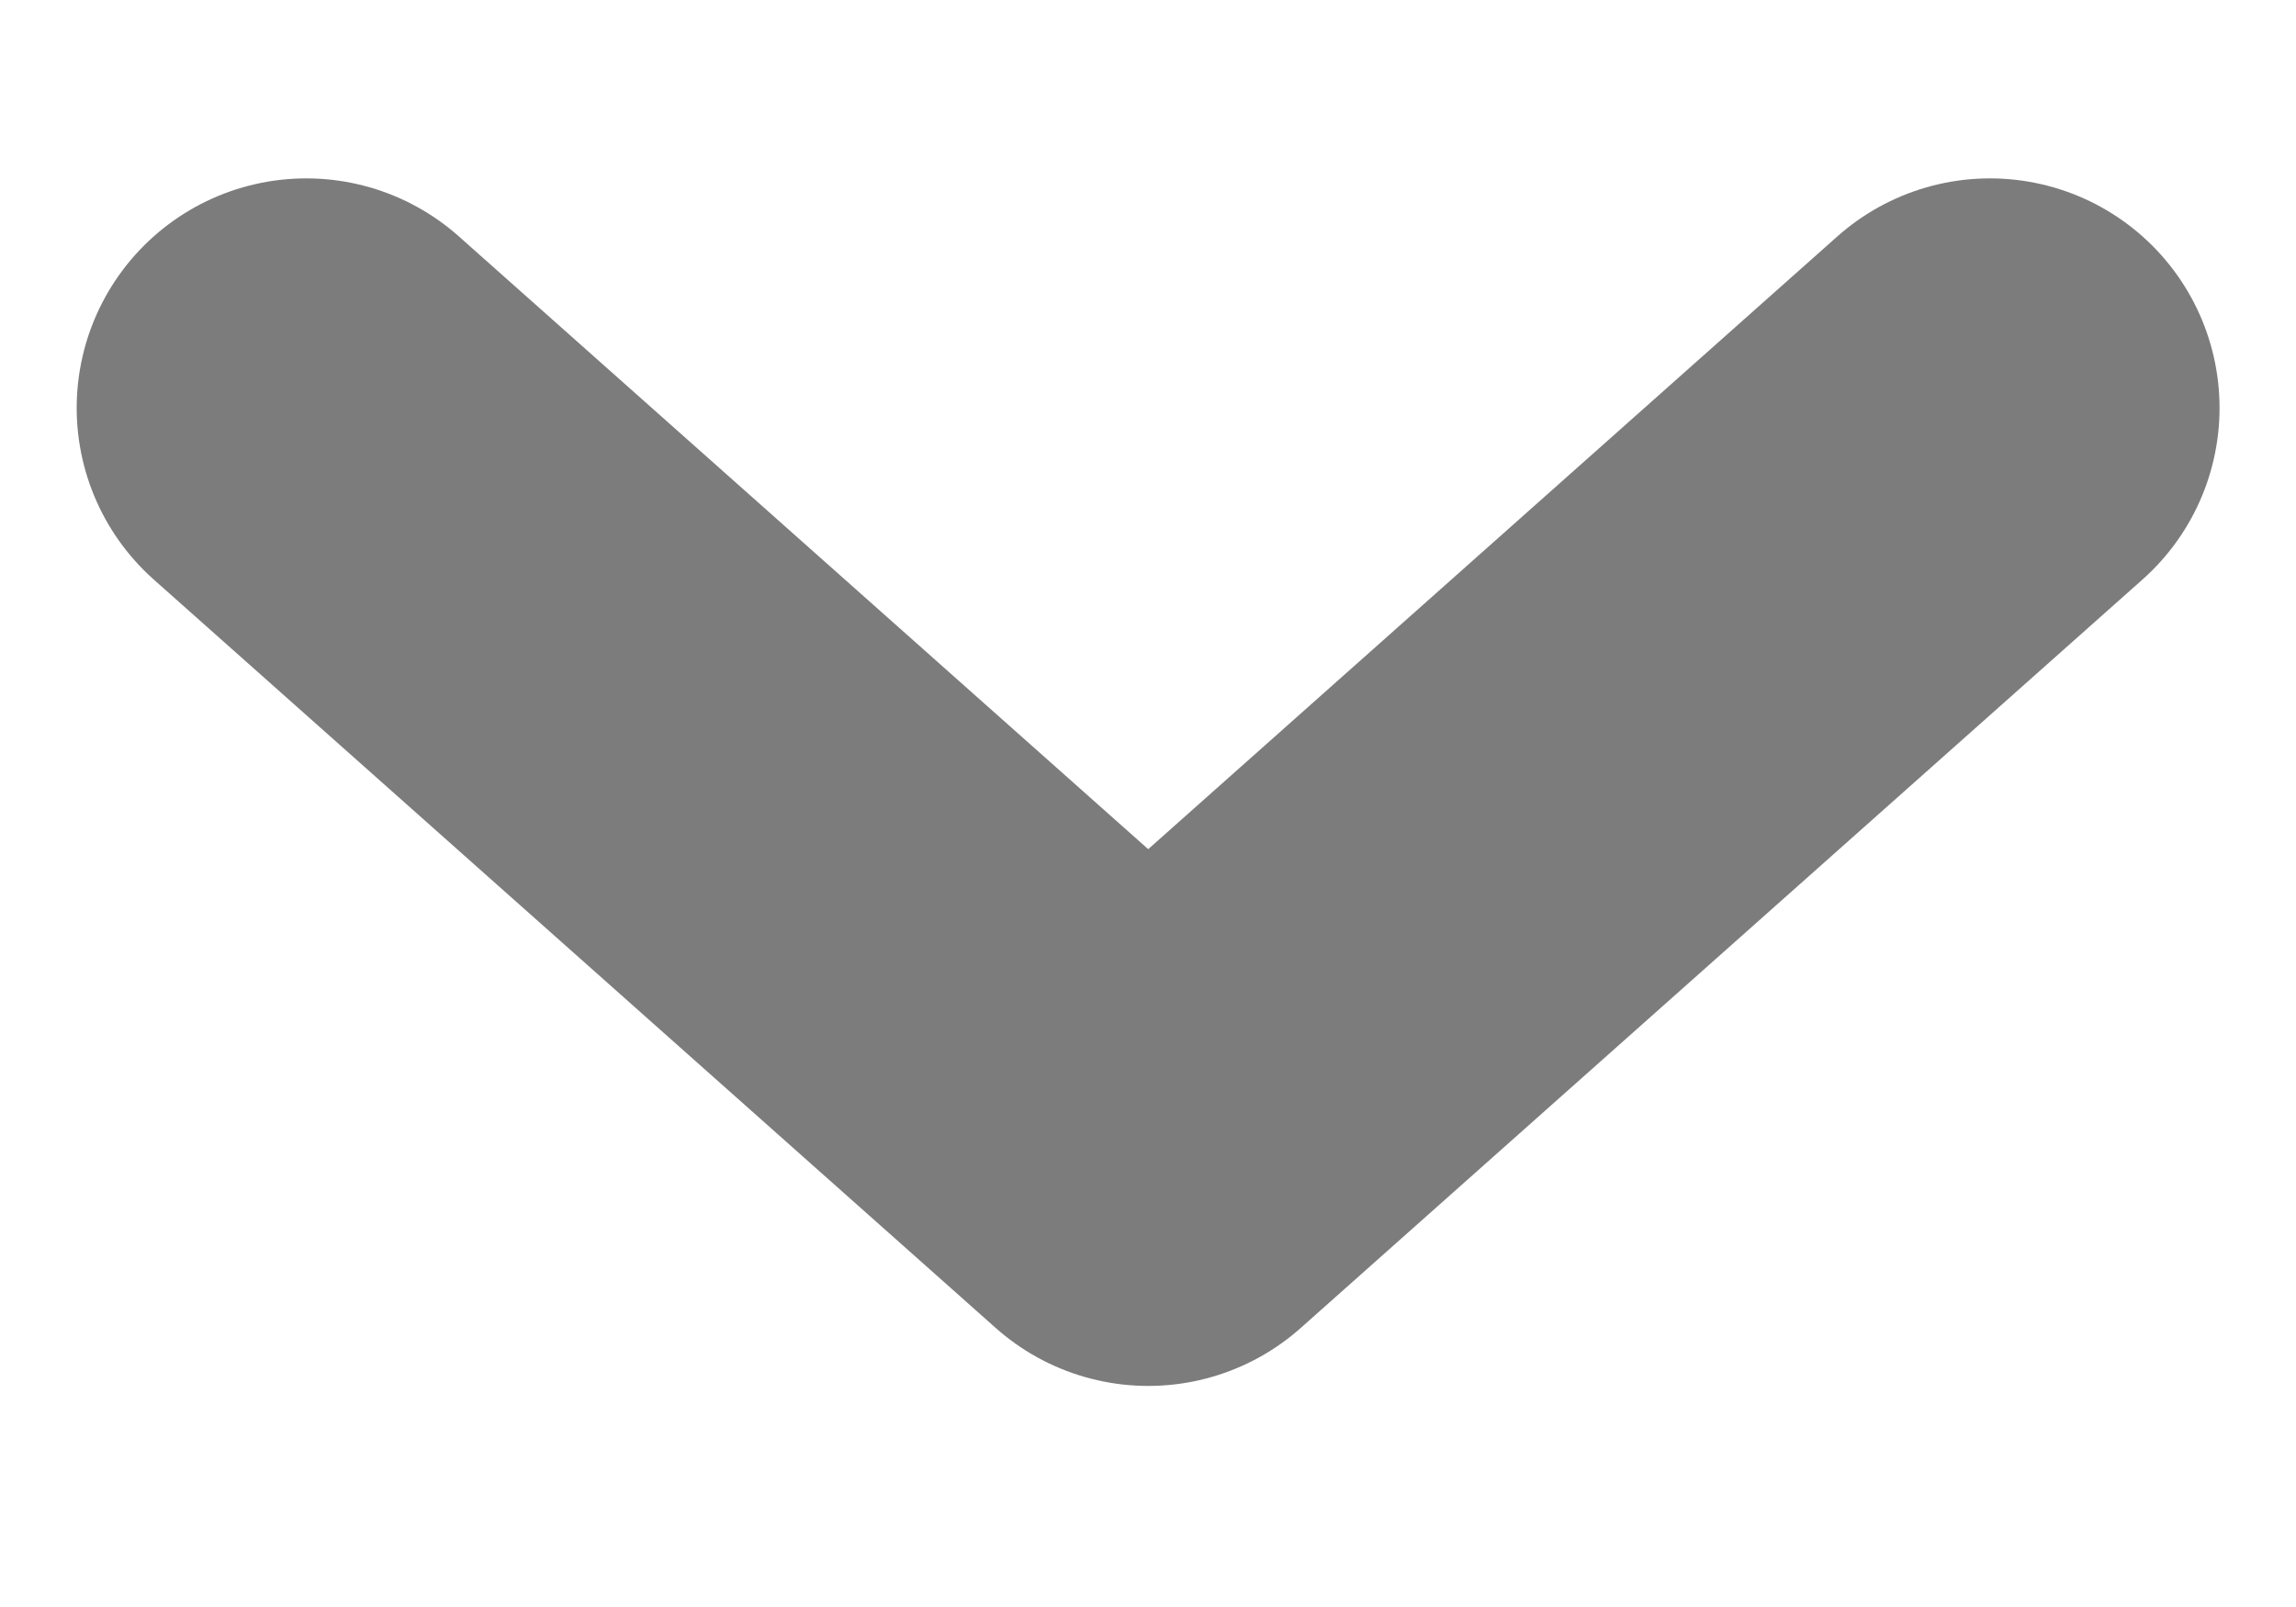 <svg width="10" height="7" viewBox="0 0 10 7" fill="none" xmlns="http://www.w3.org/2000/svg">
<path d="M1.334 1.777L5.001 5.037L8.667 1.777" stroke="#7C7C7C" stroke-width="2" stroke-linecap="round" stroke-linejoin="round"/>
</svg>
